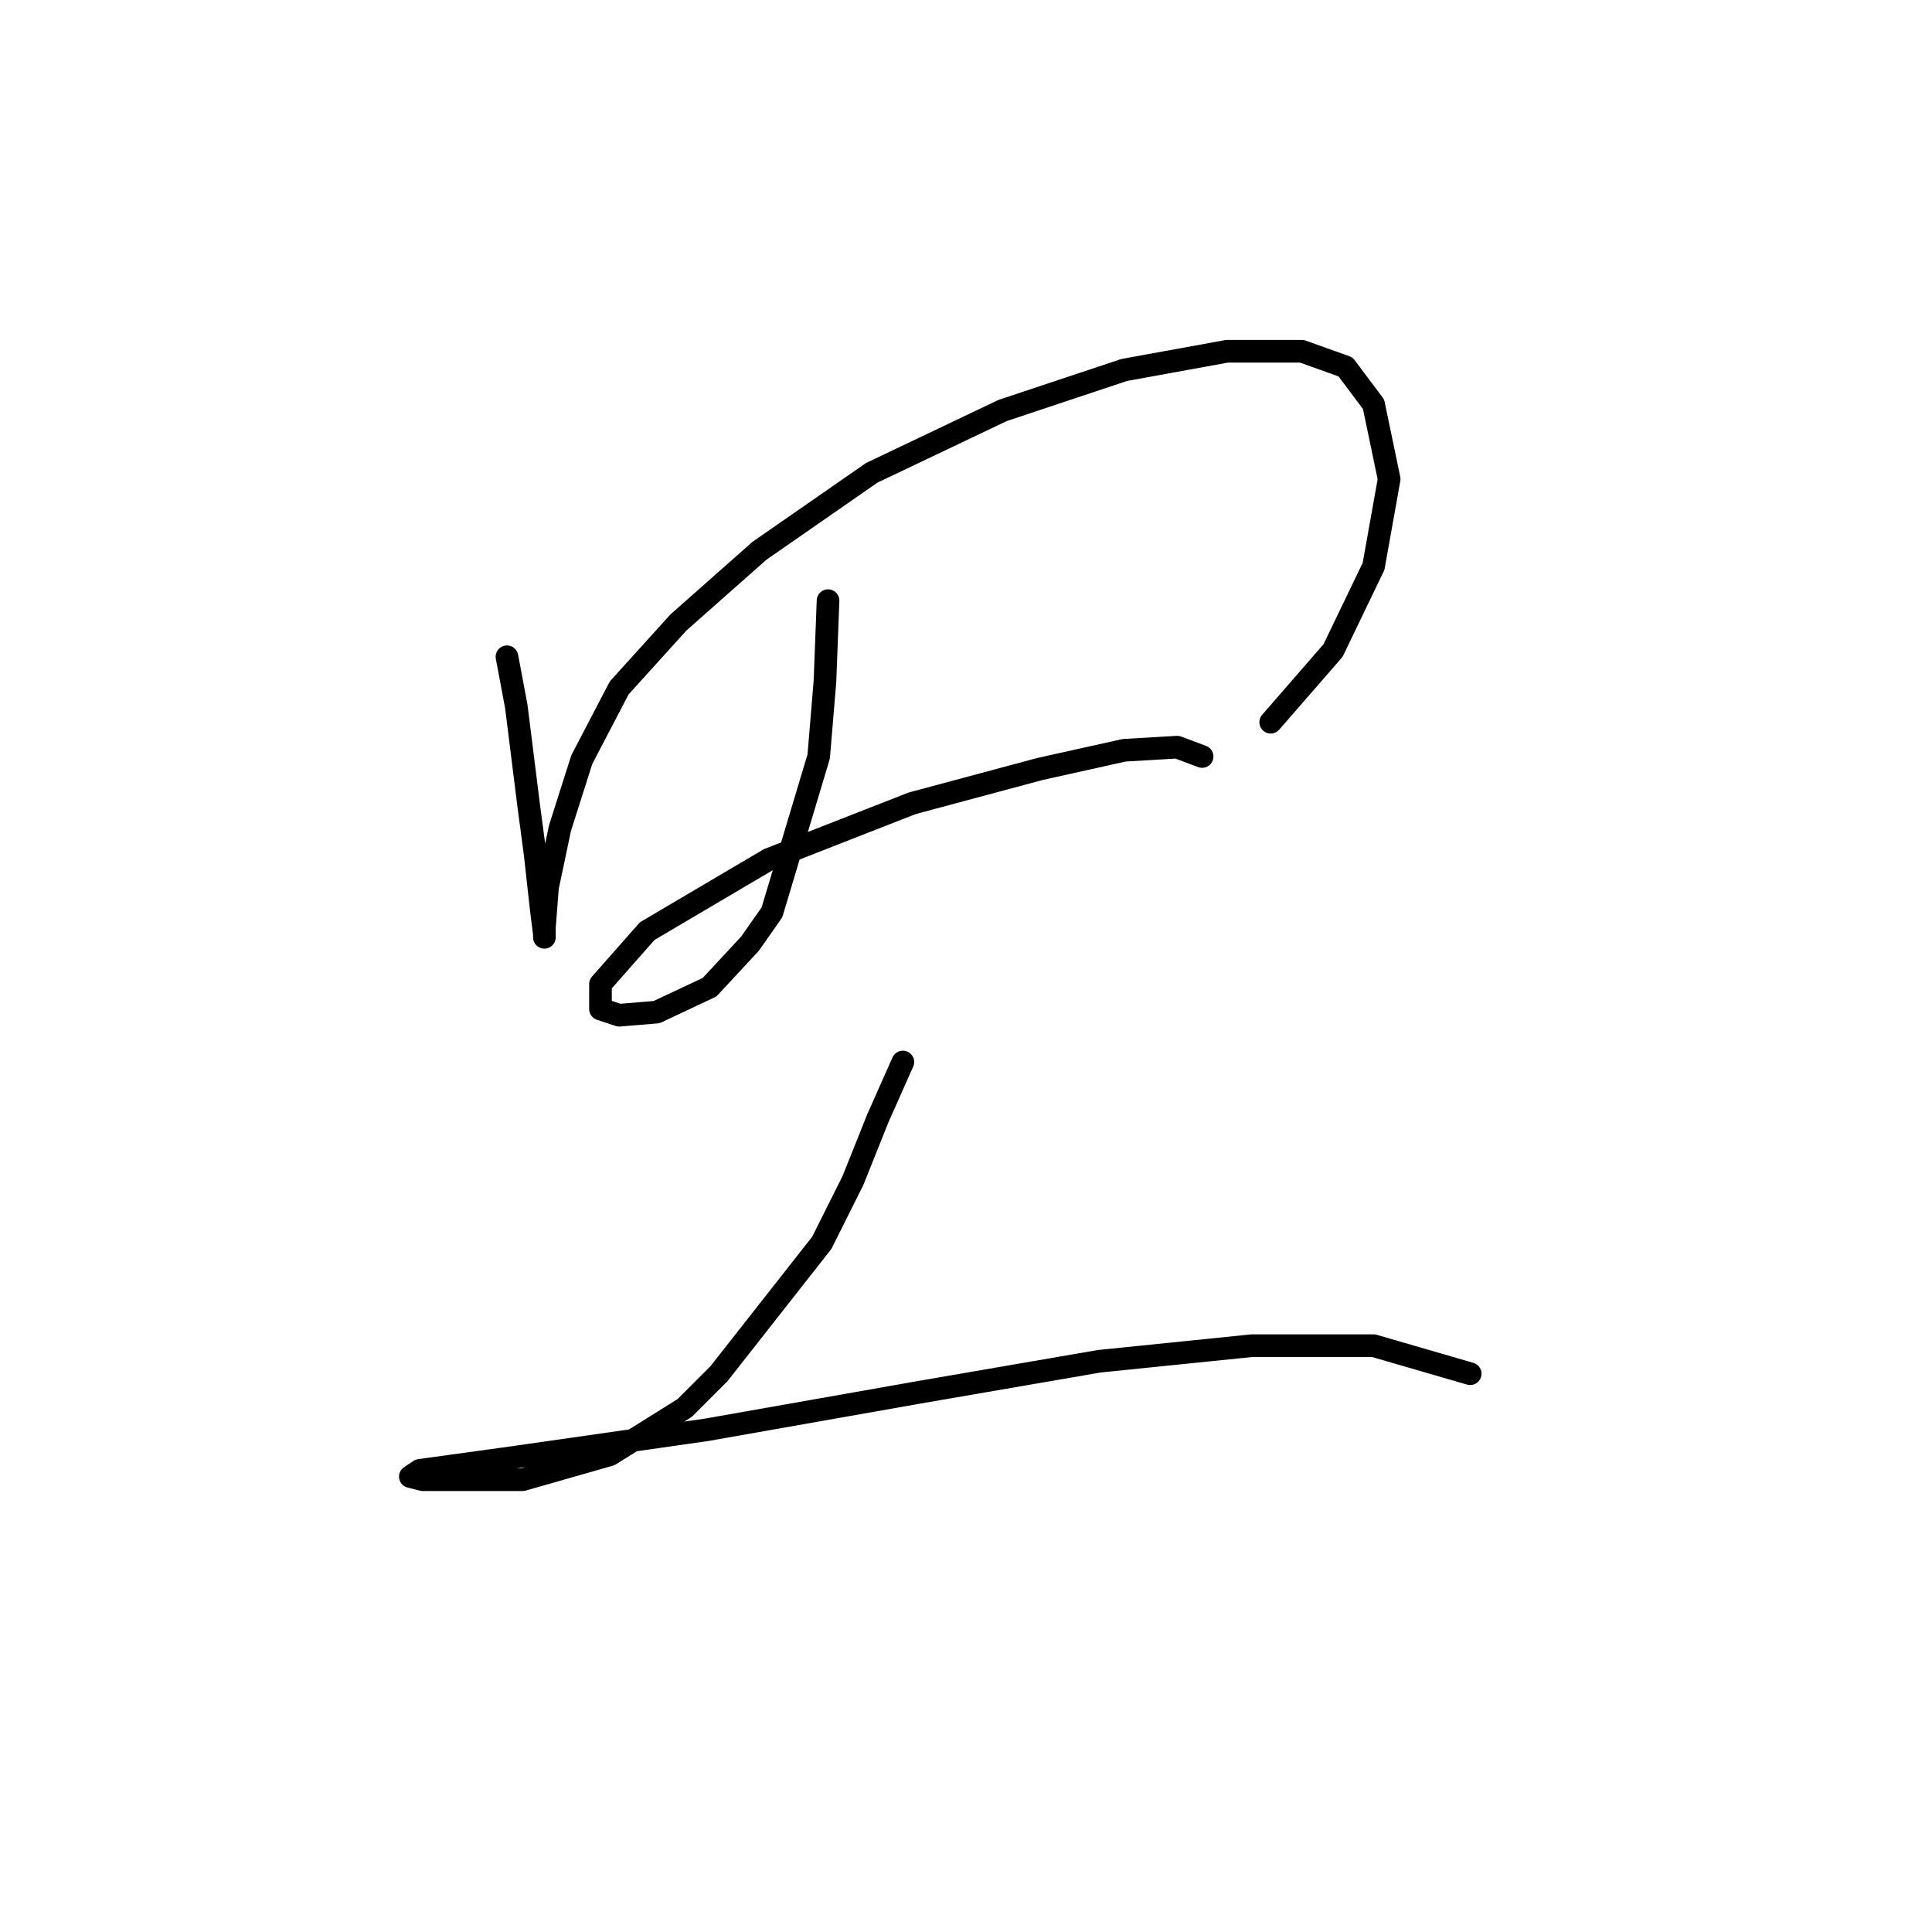 <?xml version="1.0" standalone="no"?>
    <svg width="256" height="256" xmlns="http://www.w3.org/2000/svg" version="1.1">
    <polyline stroke="black" stroke-width="3" stroke-linecap="round" fill="transparent" stroke-linejoin="round" points="67.176 87.024 68.416 93.633 70.068 106.851 70.894 113.047 71.72 120.481 72.133 123.786 72.133 124.199 72.133 122.96 72.546 117.59 74.198 109.742 77.09 100.655 82.046 91.155 89.894 82.481 100.633 72.981 115.503 62.654 132.851 54.393 148.96 49.024 162.591 46.545 172.504 46.545 178.287 48.611 182.004 53.567 184.07 63.48 182.004 75.046 176.635 86.198 168.374 95.698 168.374 95.698 " />
        <polyline stroke="black" stroke-width="3" stroke-linecap="round" fill="transparent" stroke-linejoin="round" points="109.721 79.589 109.308 90.329 108.481 100.242 102.286 120.894 99.394 125.025 94.025 130.808 87.003 134.112 82.046 134.525 79.568 133.699 79.568 130.395 85.764 123.373 101.873 113.873 120.873 106.438 137.808 101.894 148.96 99.416 155.982 99.003 159.287 100.242 159.287 100.242 " />
        <polyline stroke="black" stroke-width="3" stroke-linecap="round" fill="transparent" stroke-linejoin="round" points="119.634 140.721 116.329 148.156 113.025 156.417 108.894 164.678 95.264 182.026 90.72 186.569 80.807 192.765 69.242 196.07 60.981 196.07 56.024 196.07 54.372 195.657 55.611 194.83 67.589 193.178 93.612 189.461 121.699 184.504 145.656 180.374 165.895 178.308 182.004 178.308 194.809 182.026 194.809 182.026 " />
        </svg>